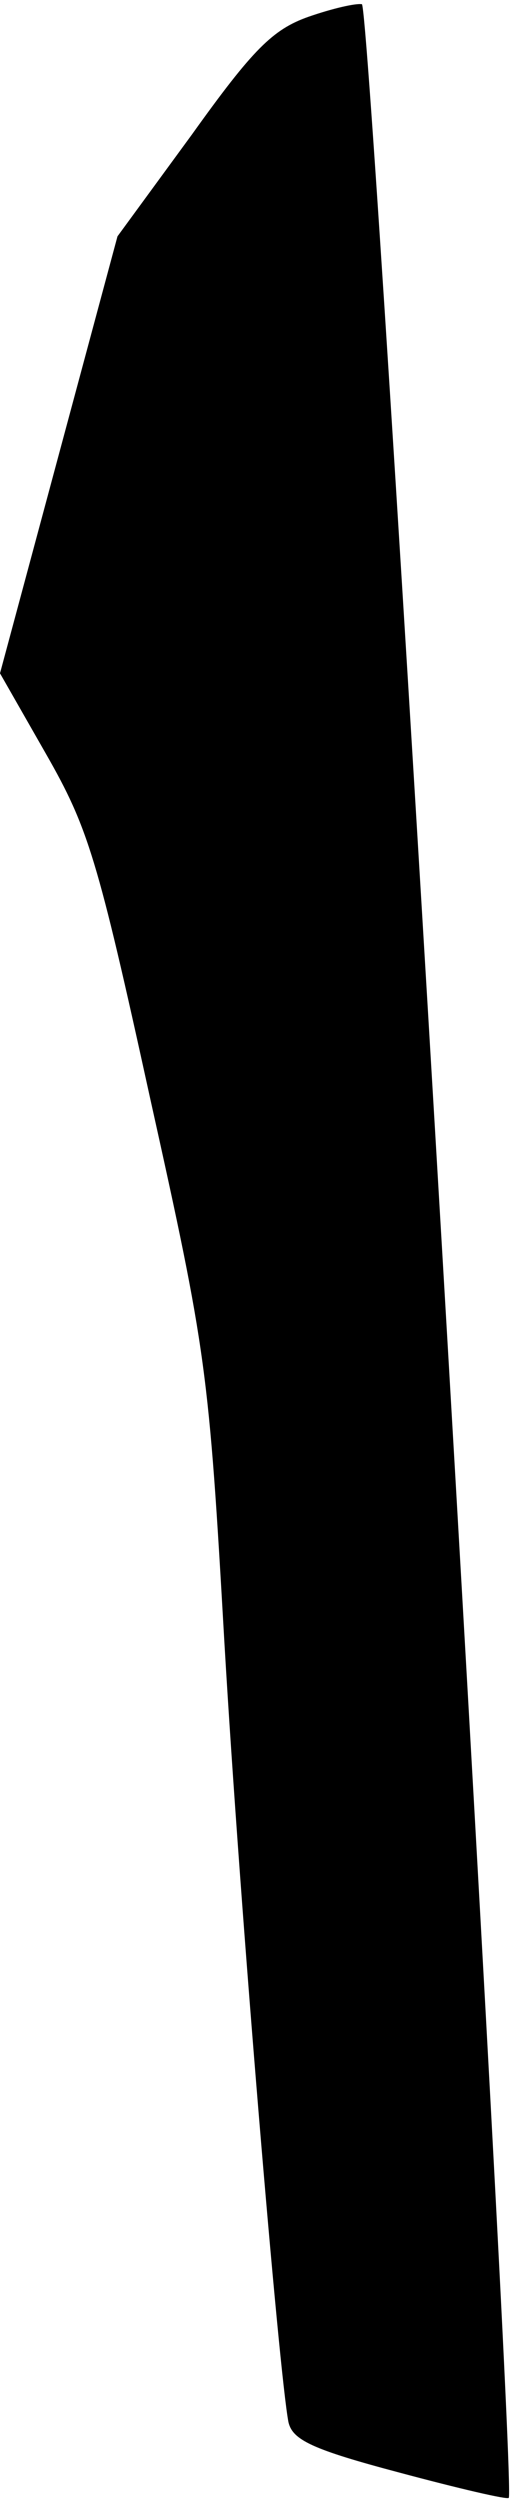 <?xml version="1.0" standalone="no"?>
<!DOCTYPE svg PUBLIC "-//W3C//DTD SVG 20010904//EN"
 "http://www.w3.org/TR/2001/REC-SVG-20010904/DTD/svg10.dtd">
<svg version="1.0" xmlns="http://www.w3.org/2000/svg"
 width="49pt" height="238pt" viewBox="0 0 49 238"
 preserveAspectRatio="xMidYMid meet">
<g transform="translate(0,238) scale(0.1,-0.1)"
fill="#000000" stroke="none">
<path fill="#000000" stroke="none" d="M294 2364 c-34 -12 -53 -31 -111 -112
l-71 -97 -56 -208 -56 -208 44 -77 c40 -70 49 -99 99 -327 54 -243 56 -258 71
-520 15 -255 52 -695 61 -741 4 -17 23 -26 106 -48 56 -15 103 -26 104 -24 8
9 -131 2372 -140 2374 -6 1 -28 -4 -51 -12z"/>
</g>
</svg>

